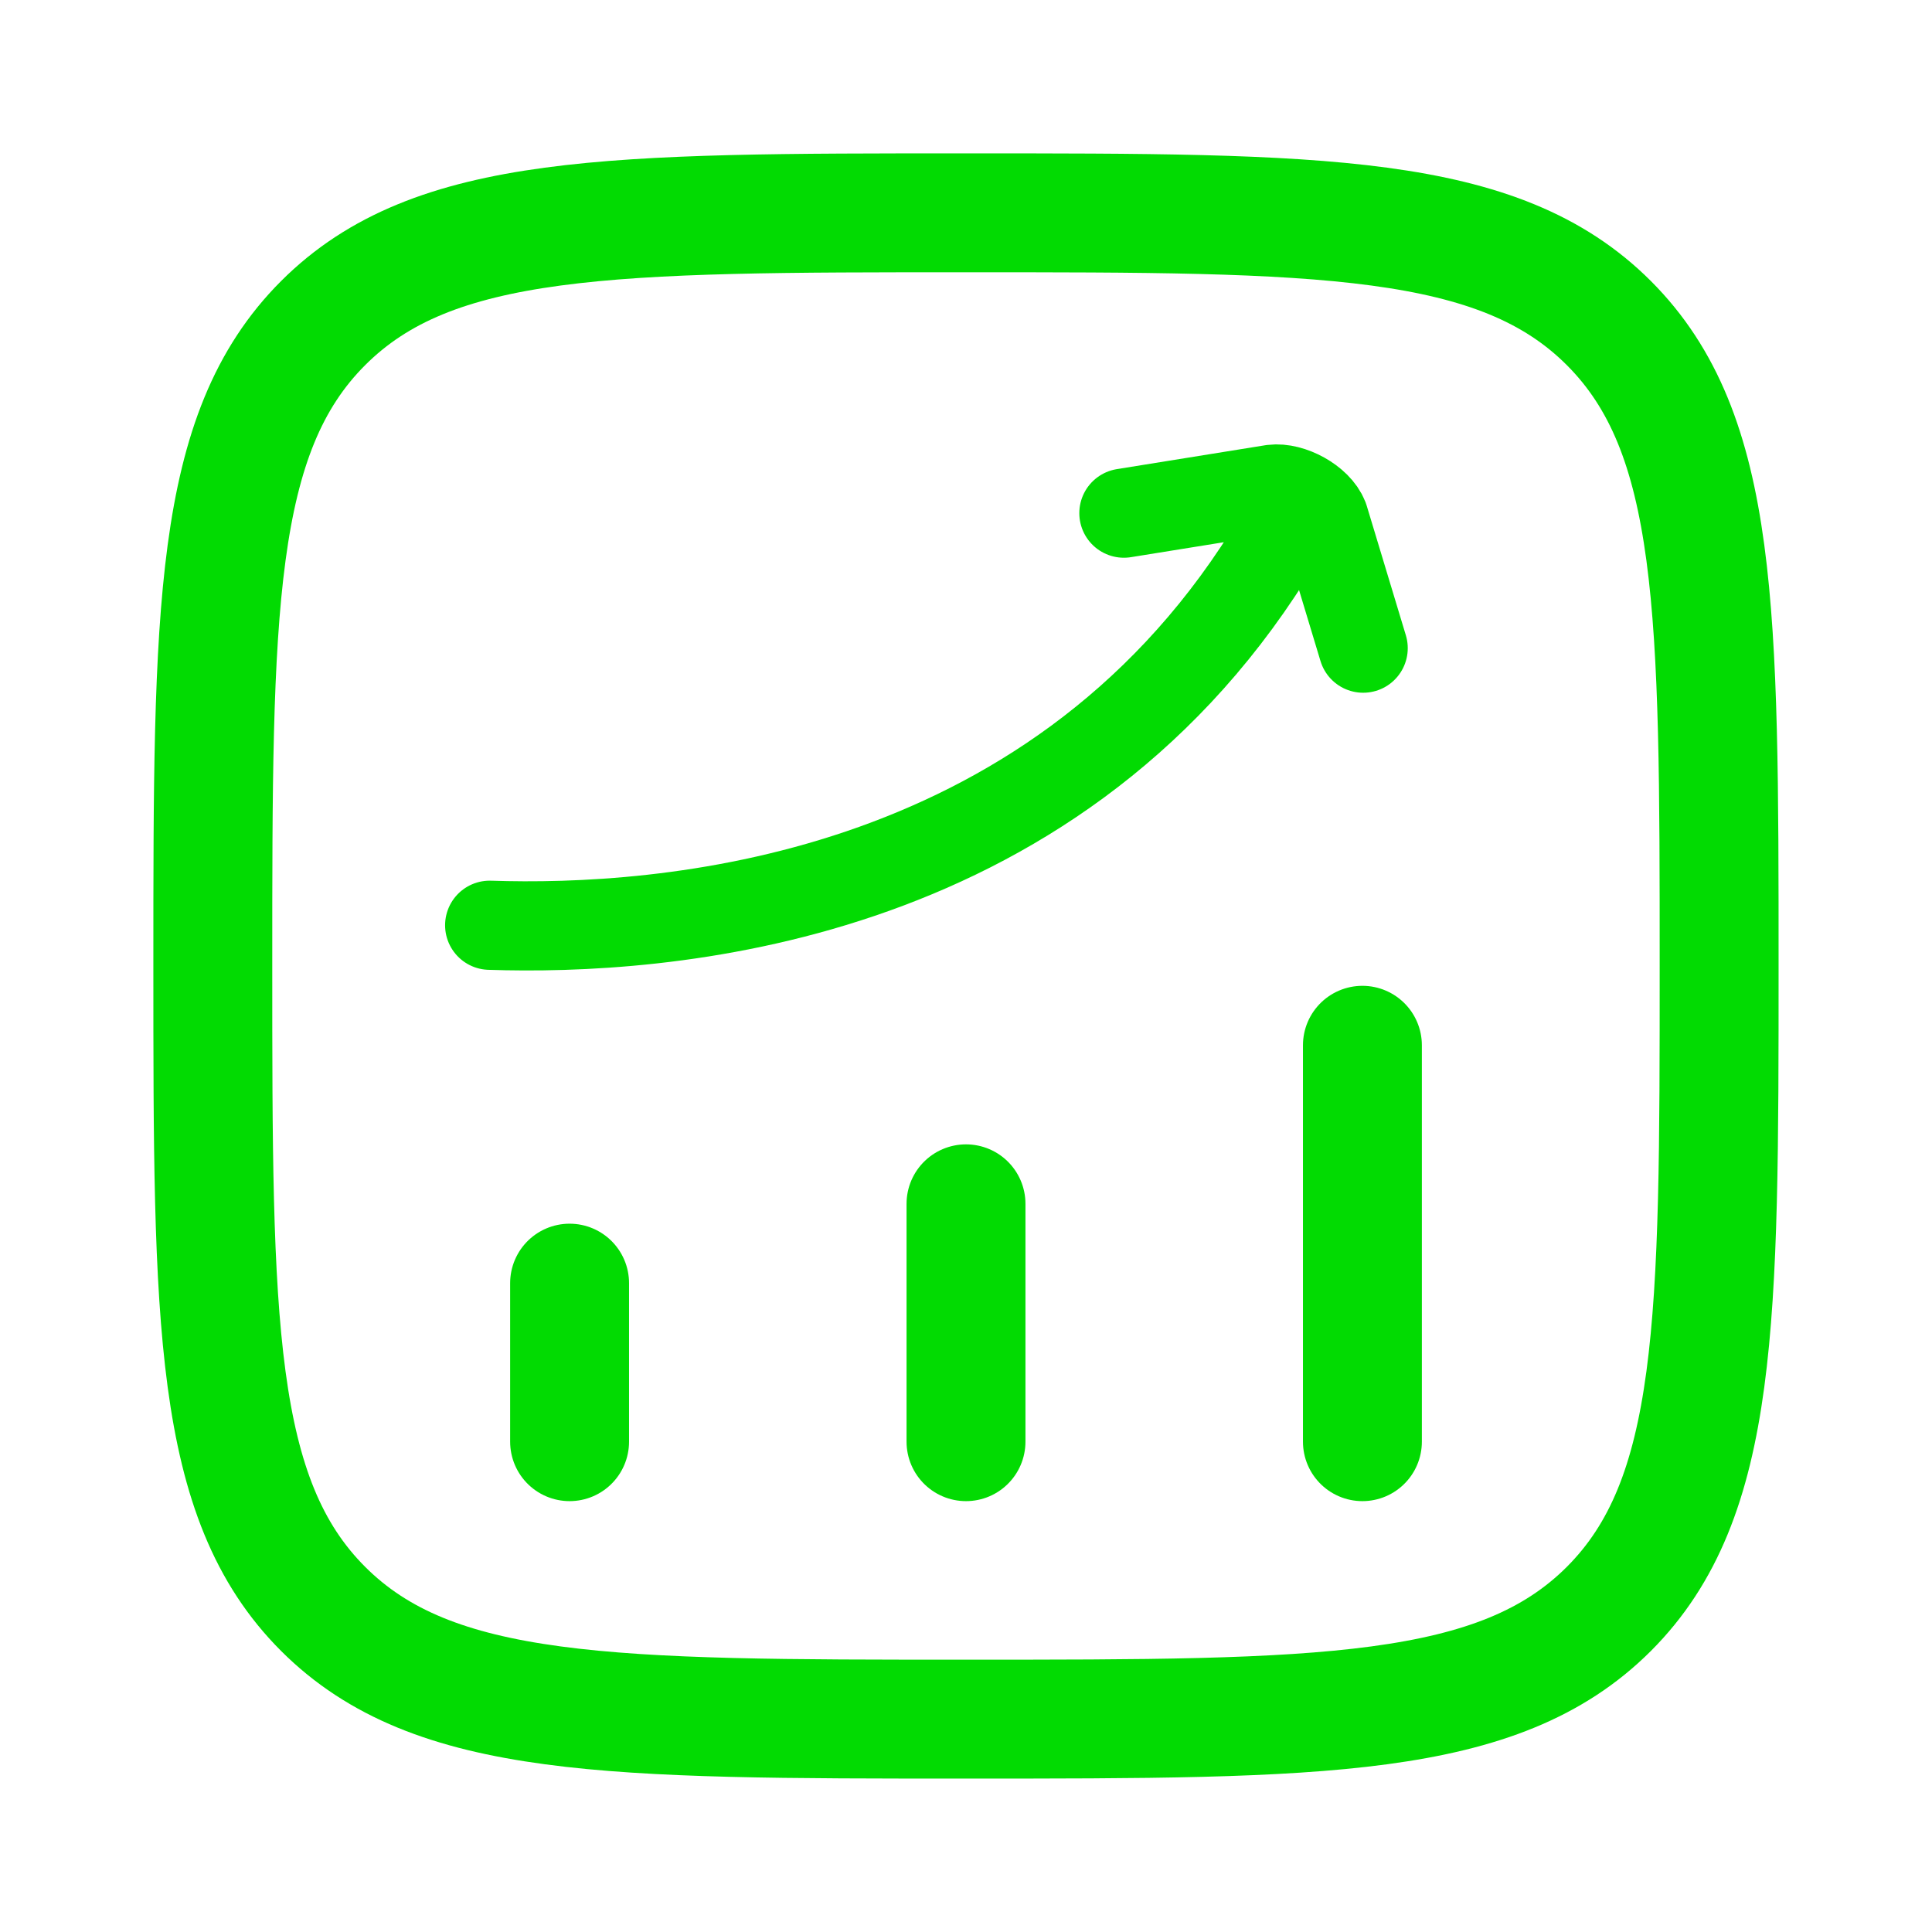 <svg width="33" height="33" viewBox="0 0 33 33" fill="none" xmlns="http://www.w3.org/2000/svg">
<path d="M9.729 24.625V21.917M16.5 24.625V20.562M23.271 24.625V17.854M3.635 16.5C3.635 10.436 3.635 7.403 5.519 5.519C7.403 3.635 10.434 3.635 16.5 3.635C22.564 3.635 25.597 3.635 27.481 5.519C29.364 7.403 29.364 10.435 29.364 16.5C29.364 22.564 29.364 25.597 27.481 27.481C25.597 29.364 22.565 29.364 16.5 29.364C10.436 29.364 7.403 29.364 5.519 27.481C3.635 25.597 3.635 22.565 3.635 16.5Z" stroke="#02DB02" stroke-width="2.031" stroke-linecap="round" stroke-linejoin="round"/>
<path d="M8.364 15.804C11.282 15.901 17.9 15.461 21.664 9.487M19.197 8.765L21.738 8.356C22.046 8.317 22.501 8.562 22.614 8.853L23.284 11.071" stroke="#02DB02" stroke-width="1.523" stroke-linecap="round" stroke-linejoin="round"/>
</svg>
